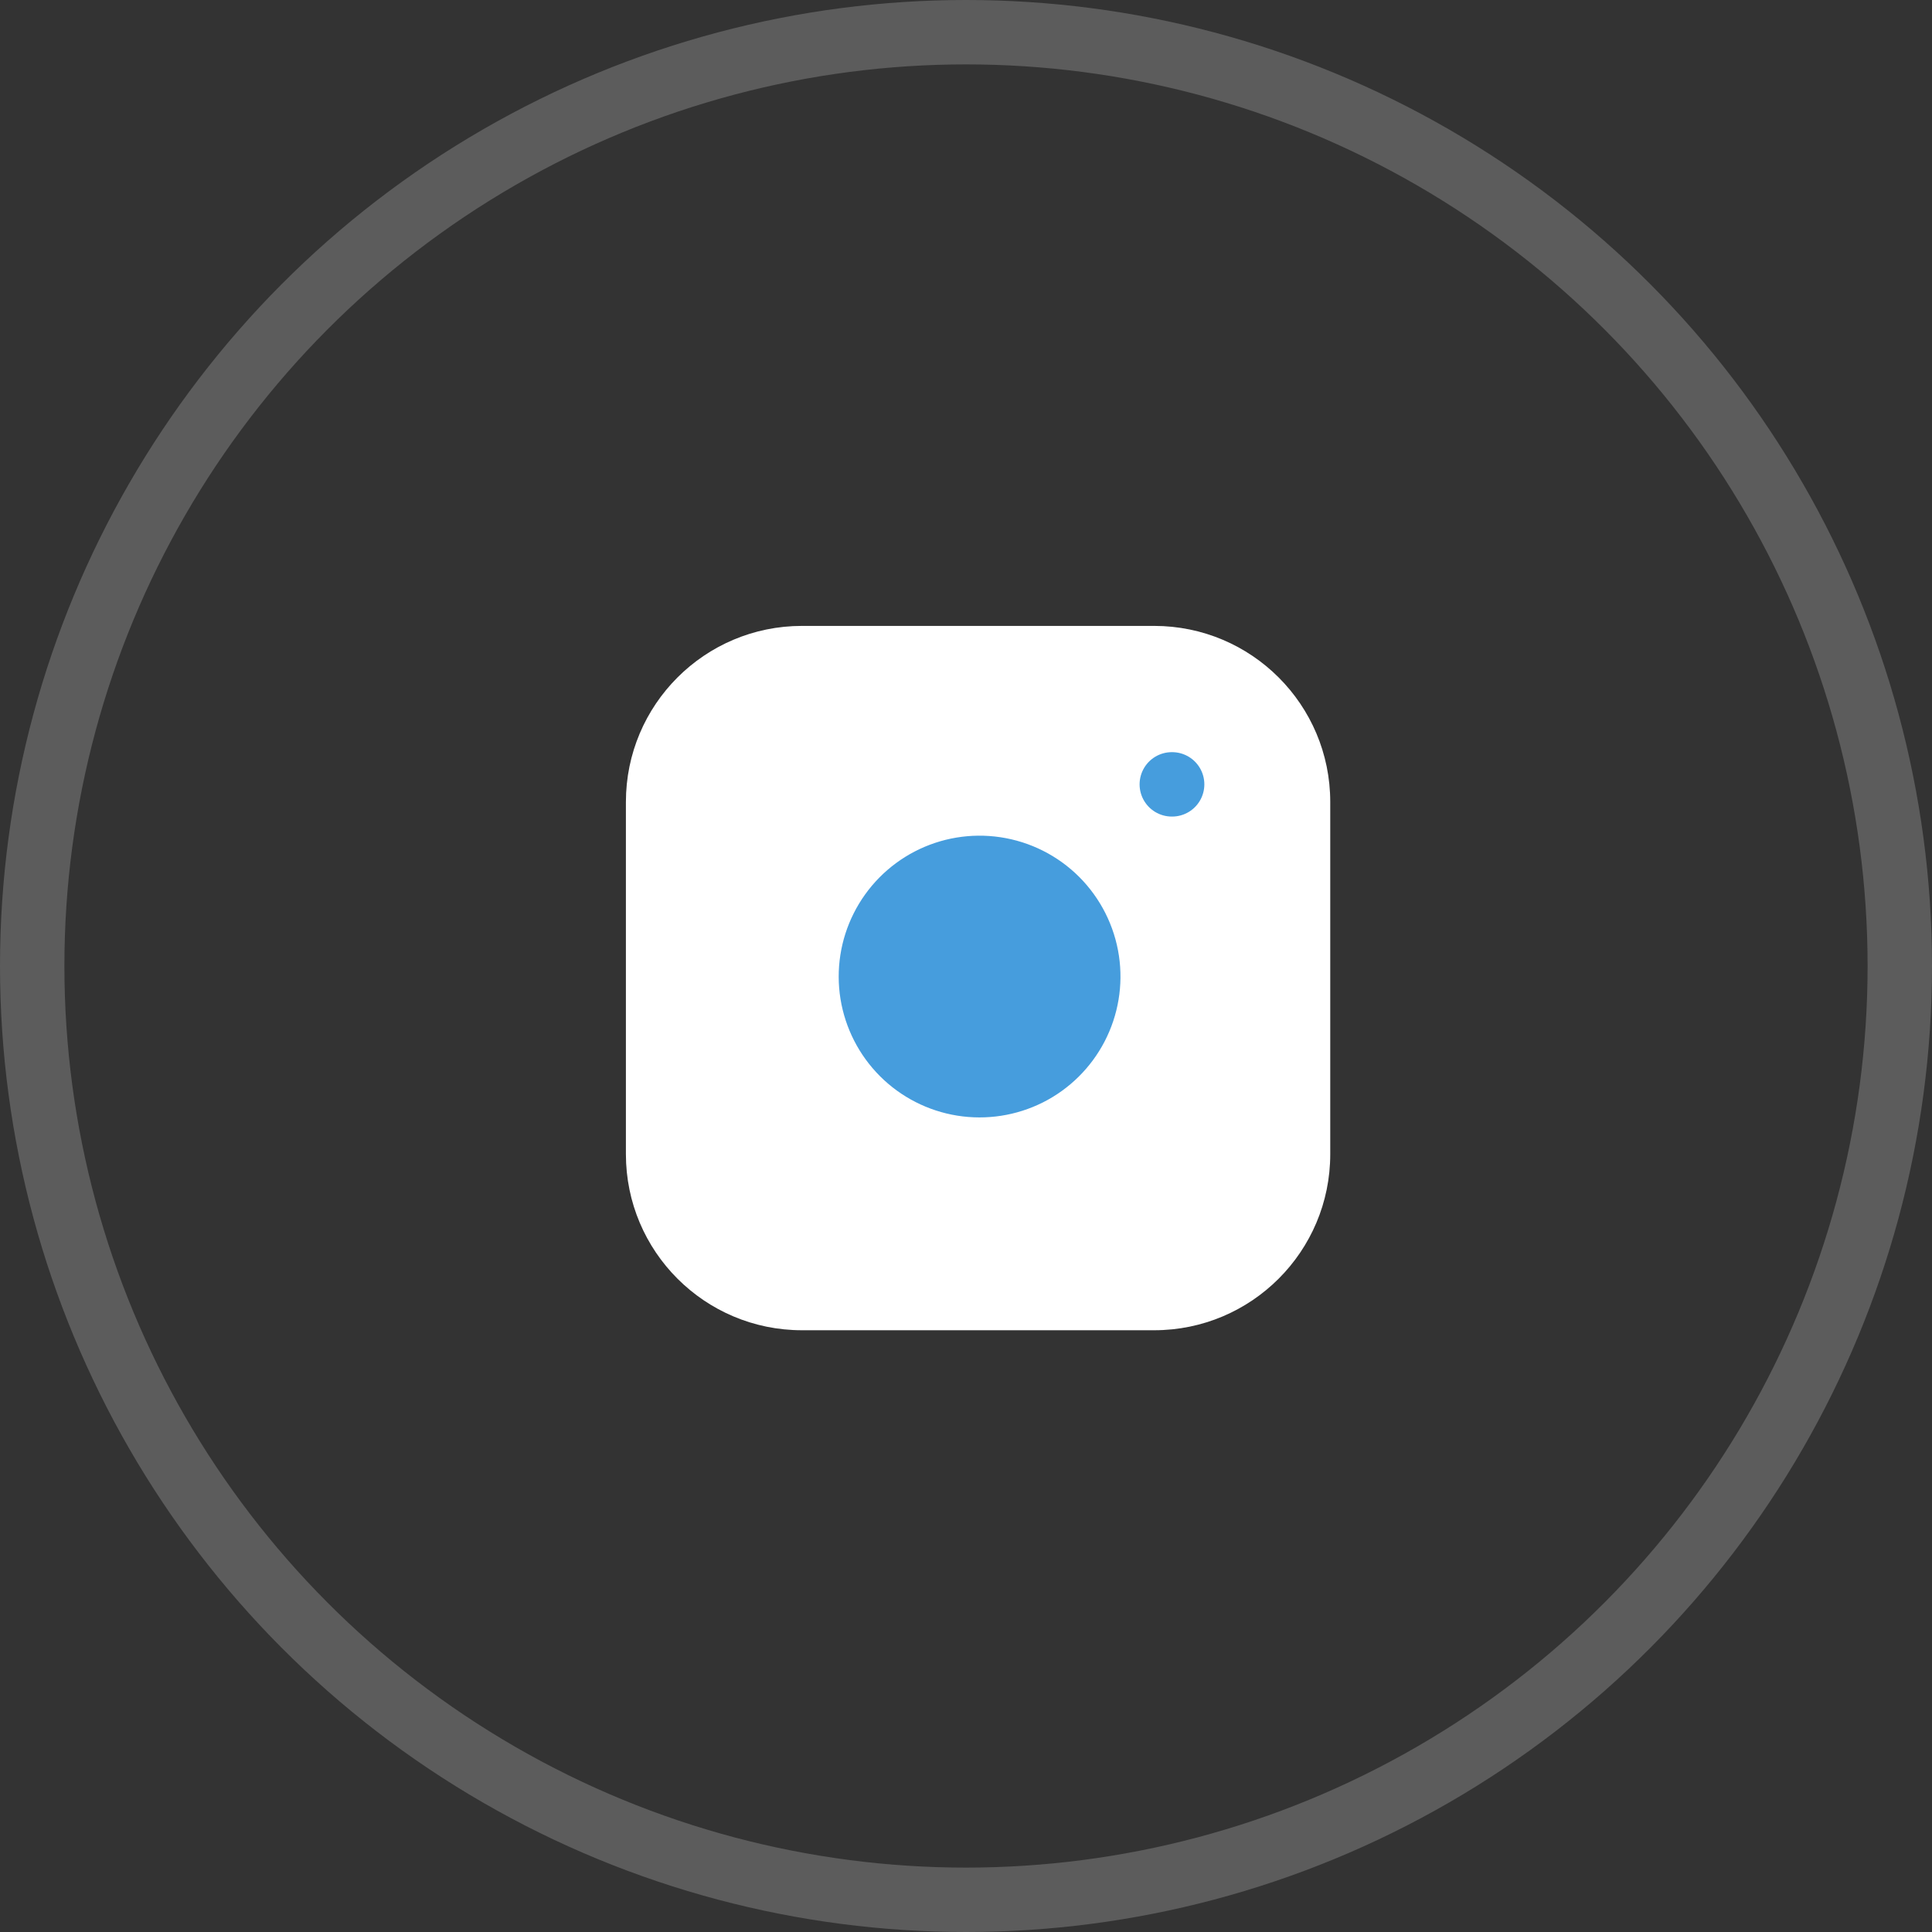 <?xml version="1.0" encoding="UTF-8"?> <svg xmlns="http://www.w3.org/2000/svg" width="60" height="60" viewBox="0 0 60 60" fill="none"><rect x="0" y="0" width="60" height="60" fill="#333333" stroke="none"/> <circle cx="30" cy="30" r="29" stroke="white" stroke-opacity="0.2" stroke-width="2"></circle> <path d="M35.844 19.438H24.906C21.886 19.438 19.438 21.886 19.438 24.906V35.844C19.438 38.864 21.886 41.312 24.906 41.312H35.844C38.864 41.312 41.312 38.864 41.312 35.844V24.906C41.312 21.886 38.864 19.438 35.844 19.438Z" fill="white"></path> <path d="M34.75 29.686C34.885 30.596 34.729 31.526 34.305 32.343C33.881 33.159 33.211 33.822 32.389 34.236C31.567 34.649 30.635 34.793 29.727 34.647C28.818 34.501 27.979 34.072 27.328 33.421C26.678 32.77 26.249 31.931 26.102 31.023C25.956 30.114 26.1 29.183 26.514 28.361C26.928 27.539 27.59 26.868 28.407 26.444C29.224 26.02 30.153 25.865 31.064 26C31.992 26.138 32.852 26.57 33.516 27.234C34.179 27.898 34.612 28.757 34.75 29.686Z" fill="#469DDD"></path> <path d="M36.391 24.359H36.402" stroke="#469DDD" stroke-width="2" stroke-linecap="round" stroke-linejoin="round"></path> </svg> 